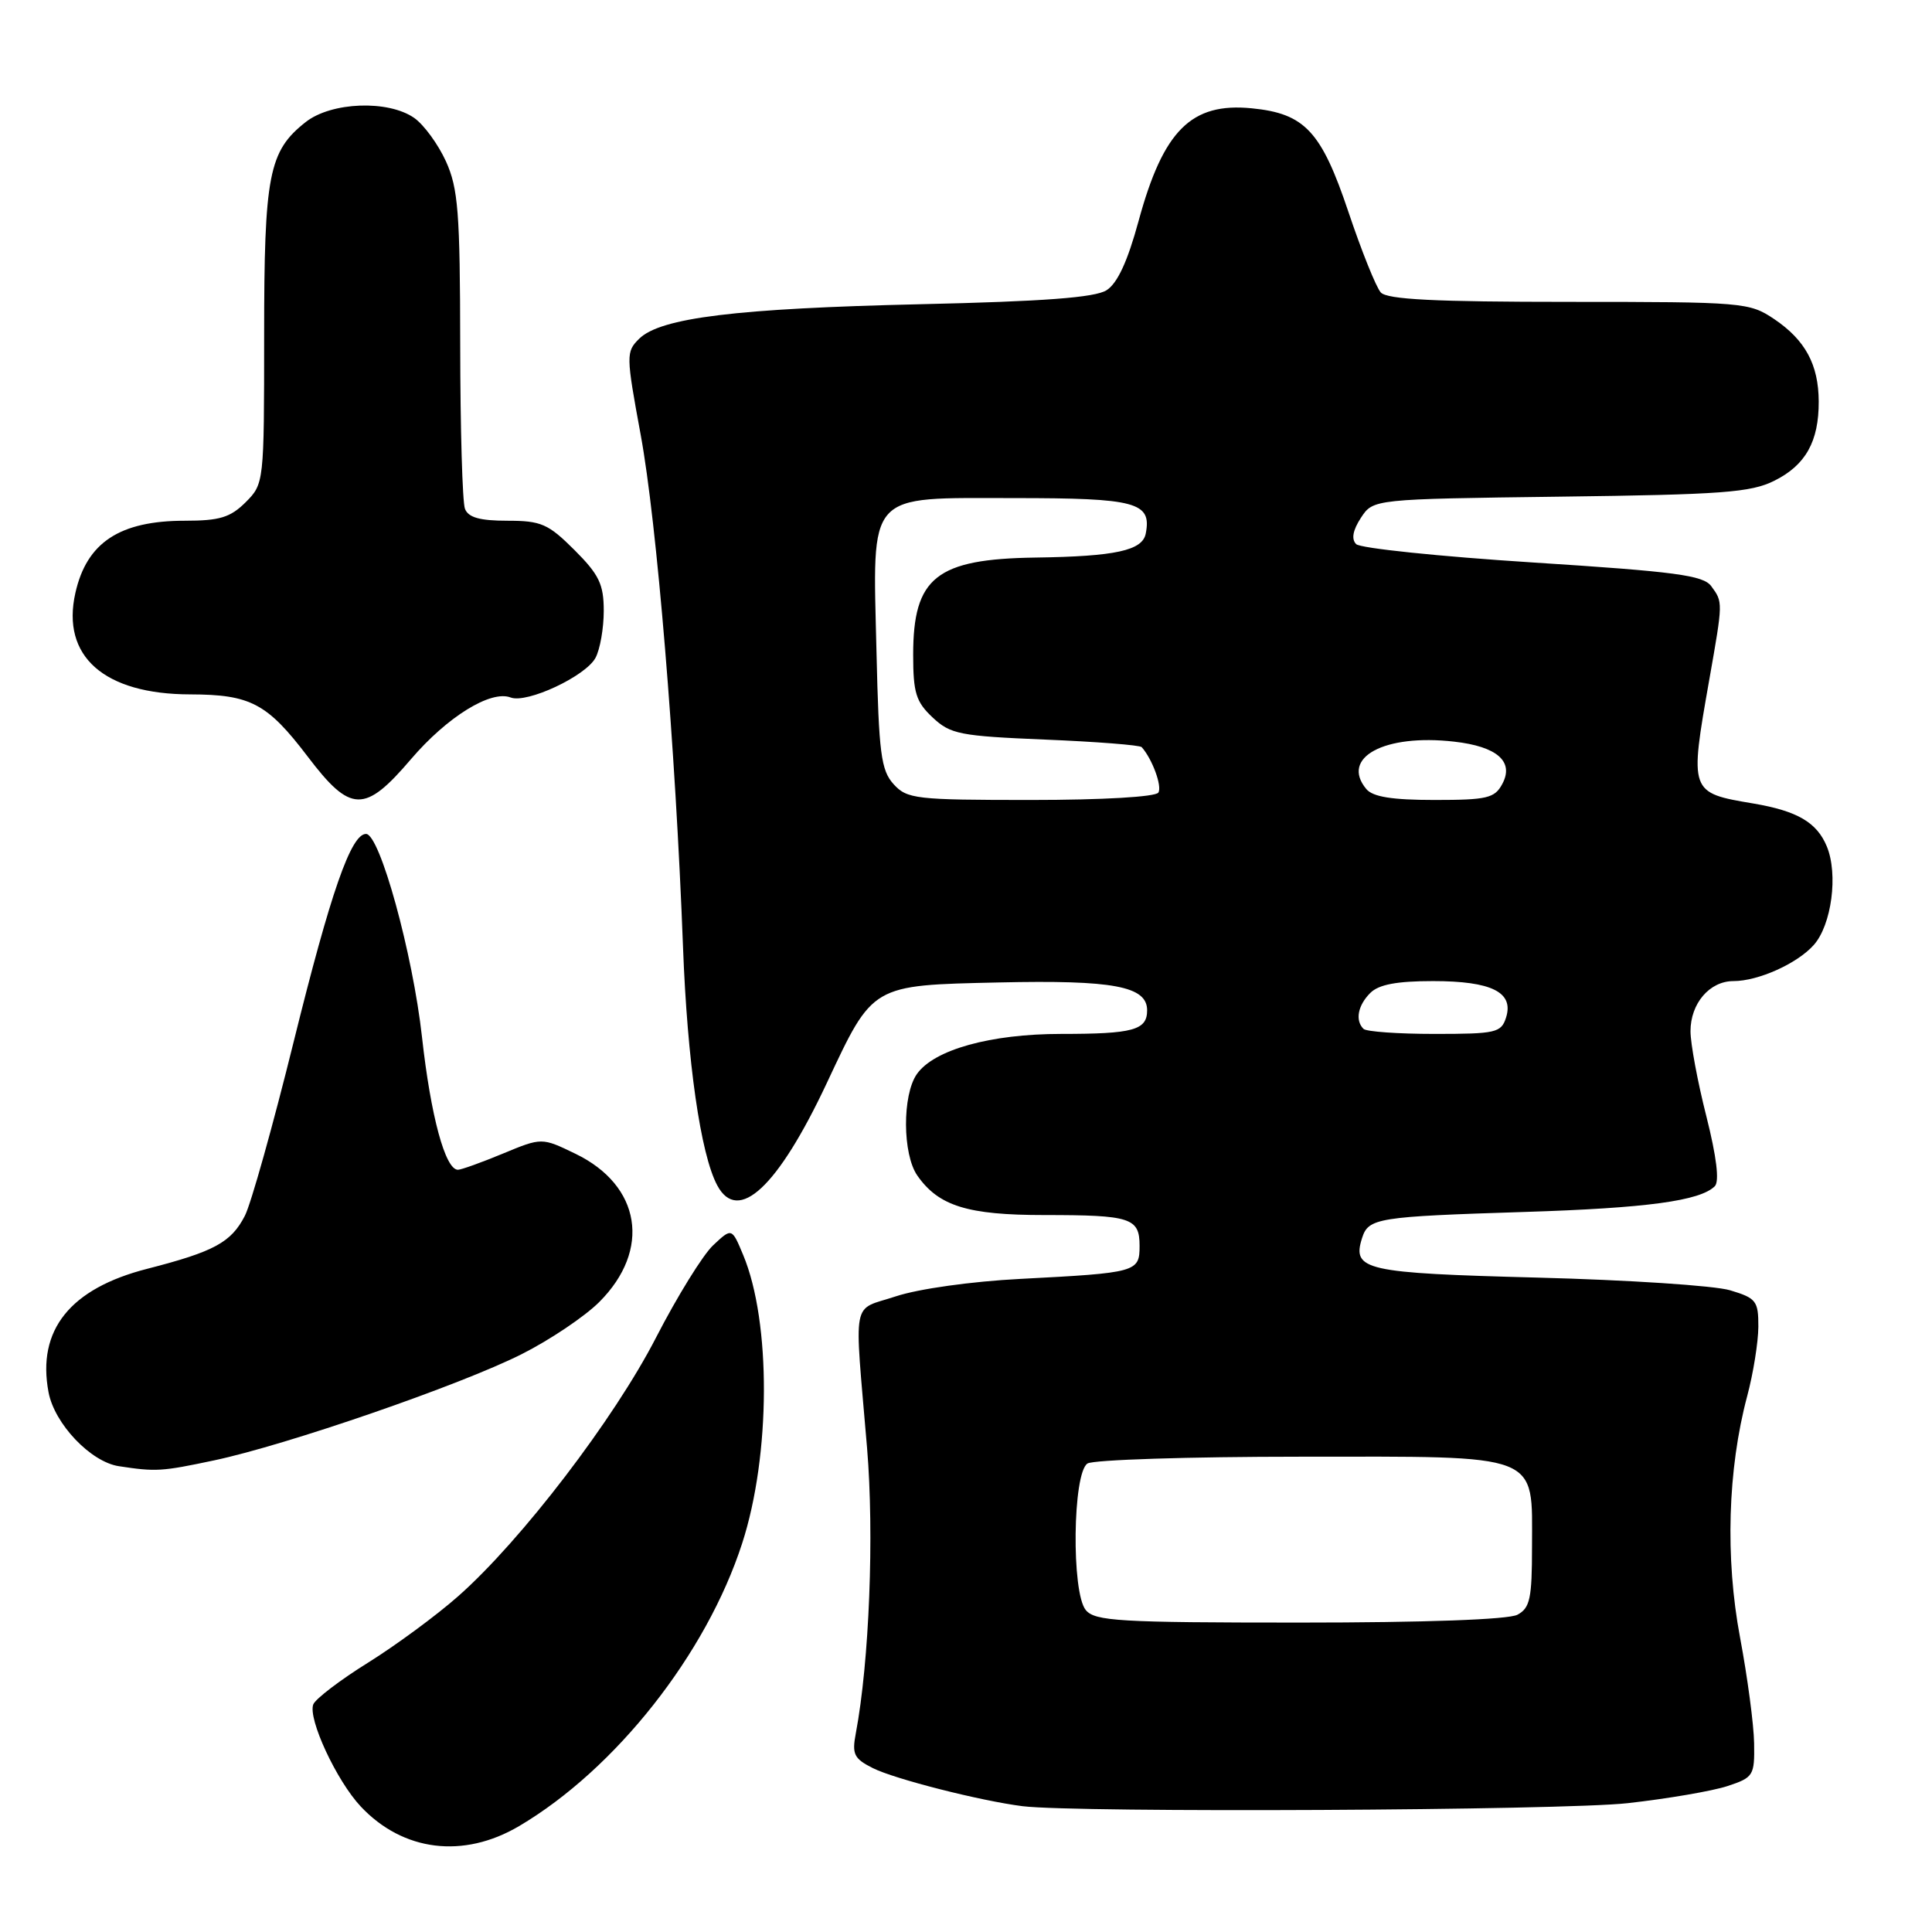 <?xml version="1.0" encoding="UTF-8" standalone="no"?>
<!DOCTYPE svg PUBLIC "-//W3C//DTD SVG 1.1//EN" "http://www.w3.org/Graphics/SVG/1.1/DTD/svg11.dtd" >
<svg xmlns="http://www.w3.org/2000/svg" xmlns:xlink="http://www.w3.org/1999/xlink" version="1.1" viewBox="0 0 256 256">
 <g >
 <path fill="currentColor"
d=" M 68.78 241.97 C 81.55 234.43 93.59 219.18 98.34 204.50 C 102.13 192.82 102.19 175.17 98.47 166.28 C 96.97 162.68 96.97 162.68 94.49 165.01 C 93.13 166.29 89.73 171.79 86.93 177.23 C 81.39 188.02 69.06 204.14 60.72 211.50 C 57.85 214.04 52.47 218.00 48.77 220.31 C 45.07 222.61 41.80 225.11 41.51 225.84 C 40.78 227.74 44.59 235.95 47.80 239.37 C 53.40 245.33 61.40 246.32 68.78 241.97 Z  M 215.67 238.93 C 220.95 238.34 226.90 237.32 228.88 236.67 C 232.34 235.53 232.50 235.28 232.43 230.99 C 232.39 228.52 231.55 222.22 230.57 217.00 C 228.58 206.44 228.93 194.68 231.51 185.00 C 232.32 181.97 232.98 177.83 232.99 175.80 C 233.00 172.38 232.71 172.01 229.25 170.97 C 227.19 170.35 215.72 169.60 203.76 169.29 C 180.83 168.69 179.13 168.31 180.48 164.05 C 181.33 161.39 182.45 161.21 202.00 160.59 C 218.20 160.08 225.28 159.12 227.22 157.18 C 227.85 156.55 227.46 153.30 226.10 147.91 C 224.94 143.35 224.00 138.28 224.00 136.64 C 224.00 132.96 226.53 130.00 229.69 130.00 C 232.98 130.00 238.14 127.68 240.33 125.22 C 242.70 122.56 243.59 115.84 242.06 112.15 C 240.74 108.97 238.16 107.46 232.34 106.47 C 223.85 105.04 223.85 105.04 226.50 90.00 C 228.31 79.72 228.31 79.80 226.75 77.67 C 225.69 76.23 222.01 75.74 203.10 74.53 C 190.78 73.74 180.25 72.65 179.70 72.10 C 179.04 71.44 179.25 70.27 180.33 68.61 C 181.96 66.13 181.96 66.13 206.73 65.81 C 228.16 65.54 231.99 65.26 235.11 63.70 C 239.25 61.64 241.01 58.50 240.99 53.20 C 240.97 48.31 239.21 45.06 235.09 42.28 C 231.80 40.07 231.02 40.00 207.89 40.00 C 190.11 40.00 183.80 39.68 182.96 38.75 C 182.34 38.06 180.41 33.26 178.67 28.07 C 175.08 17.38 172.89 15.04 165.86 14.35 C 157.85 13.56 154.14 17.26 150.86 29.31 C 149.41 34.64 148.06 37.55 146.62 38.46 C 145.08 39.43 138.32 39.94 122.00 40.31 C 97.59 40.87 87.51 42.10 84.69 44.89 C 82.94 46.62 82.95 47.06 84.89 57.59 C 87.03 69.18 89.51 99.12 90.50 125.41 C 91.07 140.66 92.83 152.95 95.04 157.07 C 97.80 162.23 103.09 157.28 109.56 143.50 C 115.71 130.39 115.42 130.56 132.35 130.18 C 147.53 129.84 152.00 130.68 152.00 133.87 C 152.00 136.50 150.16 137.00 140.60 137.00 C 131.25 137.00 123.75 139.09 121.49 142.32 C 119.54 145.10 119.58 152.96 121.56 155.78 C 124.38 159.81 128.22 161.00 138.37 161.00 C 149.85 161.00 151.00 161.37 151.00 165.09 C 151.00 168.56 150.63 168.66 135.21 169.46 C 128.75 169.79 121.70 170.78 118.71 171.77 C 112.75 173.75 113.18 171.50 114.89 191.85 C 115.85 203.34 115.19 220.19 113.40 229.67 C 112.87 232.44 113.16 233.03 115.65 234.28 C 118.52 235.73 129.94 238.63 135.50 239.33 C 142.67 240.22 206.96 239.90 215.67 238.93 Z  M 28.36 193.51 C 37.99 191.47 61.00 183.53 69.11 179.44 C 72.85 177.56 77.49 174.44 79.41 172.52 C 86.31 165.62 84.94 157.08 76.25 152.88 C 71.79 150.72 71.79 150.72 66.63 152.86 C 63.79 154.04 61.11 155.00 60.68 155.00 C 59.00 155.00 57.08 147.90 55.92 137.44 C 54.69 126.34 50.33 110.50 48.50 110.50 C 46.51 110.50 43.82 118.21 38.91 138.05 C 36.16 149.17 33.25 159.55 32.44 161.11 C 30.62 164.63 28.39 165.84 19.52 168.12 C 9.29 170.73 4.88 176.24 6.43 184.47 C 7.21 188.66 12.02 193.72 15.76 194.28 C 20.67 195.03 21.42 194.98 28.36 193.51 Z  M 54.46 100.59 C 59.26 94.98 65.03 91.41 67.66 92.42 C 69.81 93.25 77.61 89.60 78.91 87.16 C 79.51 86.04 80.00 83.25 80.00 80.95 C 80.00 77.42 79.39 76.15 76.12 72.88 C 72.64 69.41 71.71 69.00 67.22 69.00 C 63.58 69.00 62.05 68.57 61.61 67.42 C 61.27 66.55 60.99 56.76 60.98 45.67 C 60.96 28.13 60.71 24.96 59.09 21.38 C 58.06 19.12 56.17 16.53 54.89 15.63 C 51.44 13.22 43.91 13.50 40.51 16.17 C 35.60 20.03 35.00 23.14 35.00 44.51 C 35.00 63.97 34.98 64.11 32.55 66.55 C 30.52 68.57 29.10 69.00 24.50 69.00 C 15.86 69.00 11.49 71.88 9.99 78.56 C 8.09 86.96 13.78 91.99 25.21 92.01 C 33.21 92.03 35.41 93.20 40.78 100.26 C 46.46 107.74 48.32 107.79 54.46 100.59 Z  M 143.87 213.34 C 141.95 211.01 142.13 195.16 144.10 193.92 C 144.87 193.43 157.54 193.02 172.25 193.02 C 204.50 193.00 203.00 192.42 203.00 204.96 C 203.00 211.82 202.73 213.07 201.07 213.96 C 199.87 214.60 188.85 215.00 172.19 215.00 C 148.28 215.00 145.09 214.81 143.87 213.34 Z  M 180.67 136.33 C 179.54 135.21 179.92 133.22 181.57 131.57 C 182.69 130.45 185.09 130.00 189.88 130.00 C 197.66 130.00 200.62 131.48 199.56 134.83 C 198.92 136.84 198.22 137.00 190.10 137.00 C 185.28 137.00 181.03 136.70 180.67 136.33 Z  M 118.40 103.90 C 116.74 102.06 116.45 99.82 116.14 86.38 C 115.64 64.89 114.65 66.00 134.40 66.00 C 150.57 66.00 152.62 66.55 151.82 70.69 C 151.39 72.95 147.82 73.73 137.20 73.88 C 124.06 74.07 121.00 76.50 121.00 86.76 C 121.00 91.80 121.37 93.00 123.58 95.07 C 125.94 97.29 127.18 97.53 138.50 98.00 C 145.29 98.28 151.04 98.73 151.28 99.00 C 152.68 100.57 154.01 104.18 153.49 105.02 C 153.13 105.59 146.15 106.00 136.60 106.00 C 121.31 106.00 120.19 105.87 118.40 103.90 Z  M 181.04 104.55 C 177.58 100.38 183.43 97.22 192.67 98.27 C 198.38 98.91 200.66 100.91 199.06 103.88 C 198.06 105.76 197.05 106.00 190.09 106.00 C 184.45 106.00 181.91 105.59 181.04 104.55 Z "/>
</g>
</svg>